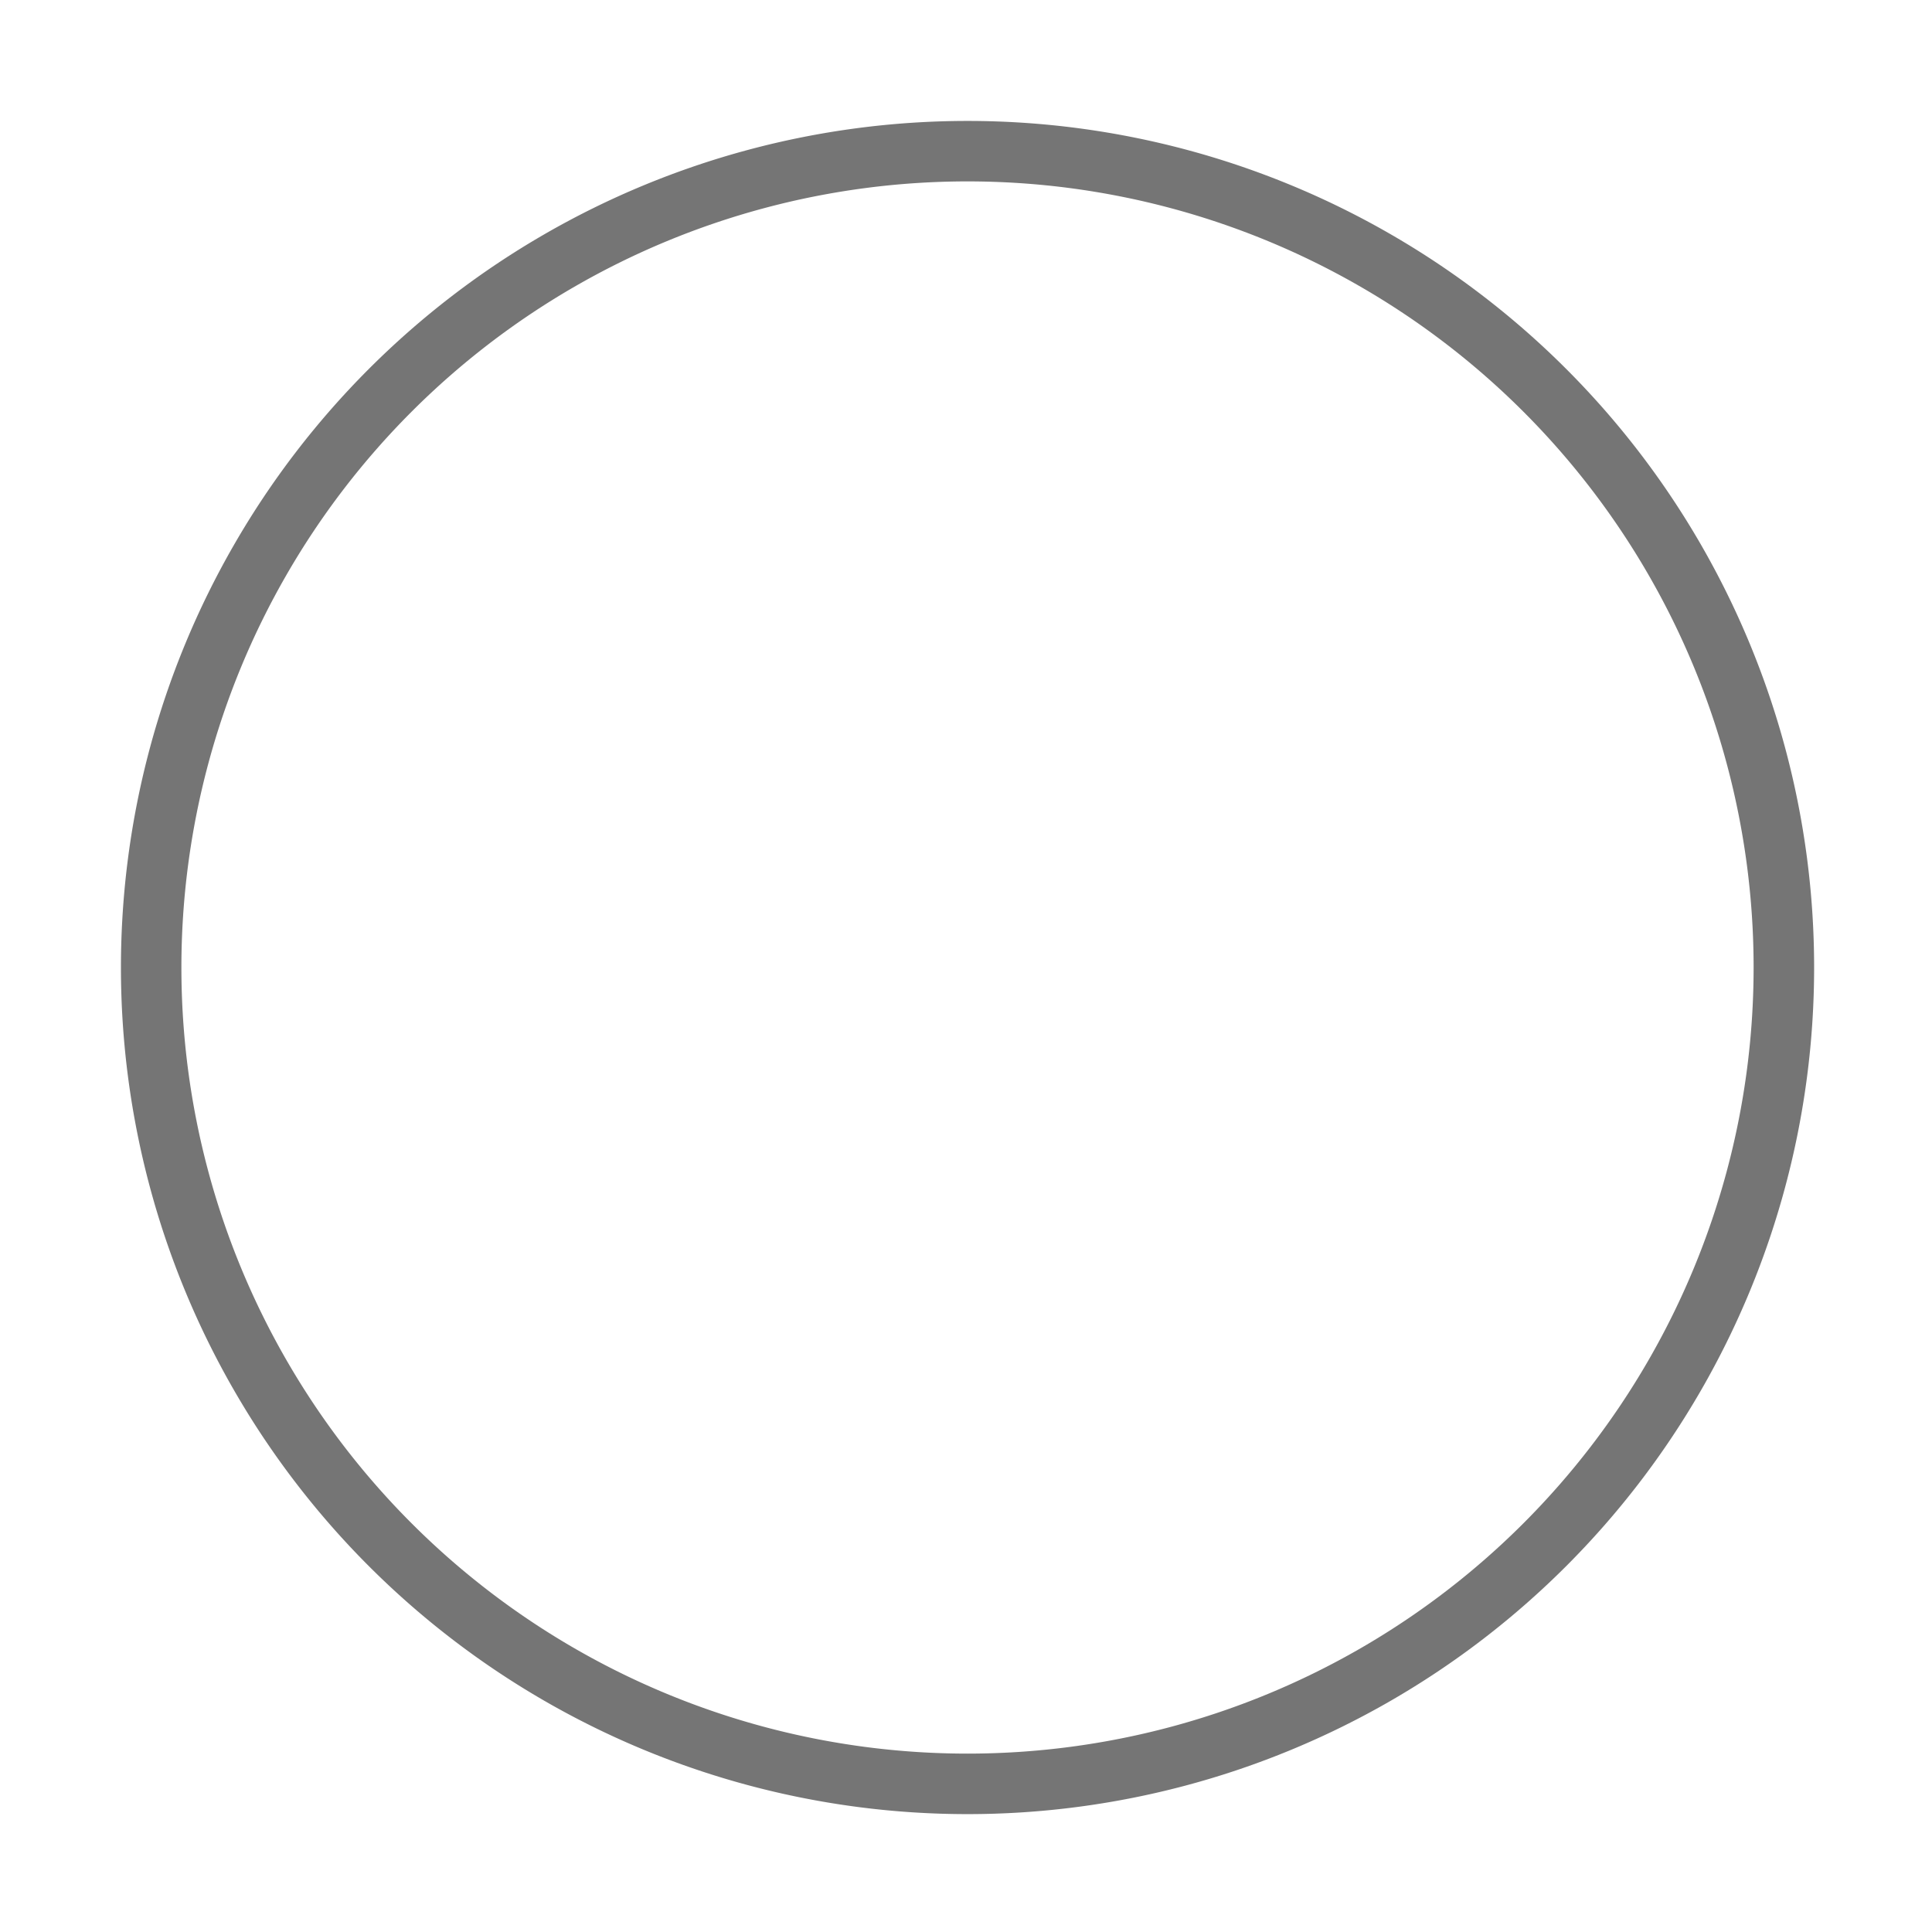 <?xml version="1.0" encoding="UTF-8" standalone="no"?>
<!-- Created with Inkscape (http://www.inkscape.org/) -->

<svg
   width="32mm"
   height="32mm"
   viewBox="0 0 32 32"
   version="1.1"
   id="svg869"
   inkscape:version="1.1.2 (0a00cf5339, 2022-02-04)"
   sodipodi:docname="ic_permission_check_unchecked.svg"
   xmlns:inkscape="http://www.inkscape.org/namespaces/inkscape"
   xmlns:sodipodi="http://sodipodi.sourceforge.net/DTD/sodipodi-0.dtd"
   xmlns="http://www.w3.org/2000/svg"
   xmlns:svg="http://www.w3.org/2000/svg">
  <sodipodi:namedview
     id="namedview871"
     pagecolor="#ffffff"
     bordercolor="#666666"
     borderopacity="1.0"
     inkscape:pageshadow="2"
     inkscape:pageopacity="0.0"
     inkscape:pagecheckerboard="0"
     inkscape:document-units="mm"
     showgrid="true"
     inkscape:zoom="3.1108586"
     inkscape:cx="12.376005"
     inkscape:cy="96.275672"
     inkscape:window-width="2560"
     inkscape:window-height="1376"
     inkscape:window-x="0"
     inkscape:window-y="0"
     inkscape:window-maximized="1"
     inkscape:current-layer="layer1">
    <inkscape:grid
       type="xygrid"
       id="grid930" />
  </sodipodi:namedview>
  <defs
     id="defs866" />
  <g
     inkscape:label="Calque 1"
     inkscape:groupmode="layer"
     id="layer1">
    <path
       id="path954"
       style="fill:#757575;stroke-width:3.528"
       d="M 60.473 7.559 A 52.913 52.913 0 0 0 7.559 60.473 A 52.913 52.913 0 0 0 60.473 113.387 A 52.913 52.913 0 0 0 113.387 60.473 A 52.913 52.913 0 0 0 60.473 7.559 z M 60.473 11.338 A 49.134 49.134 0 0 1 109.605 60.473 A 49.134 49.134 0 0 1 60.473 109.605 A 49.134 49.134 0 0 1 11.338 60.473 A 49.134 49.134 0 0 1 60.473 11.338 z "
       transform="scale(0.265)" />
  </g>
</svg>
